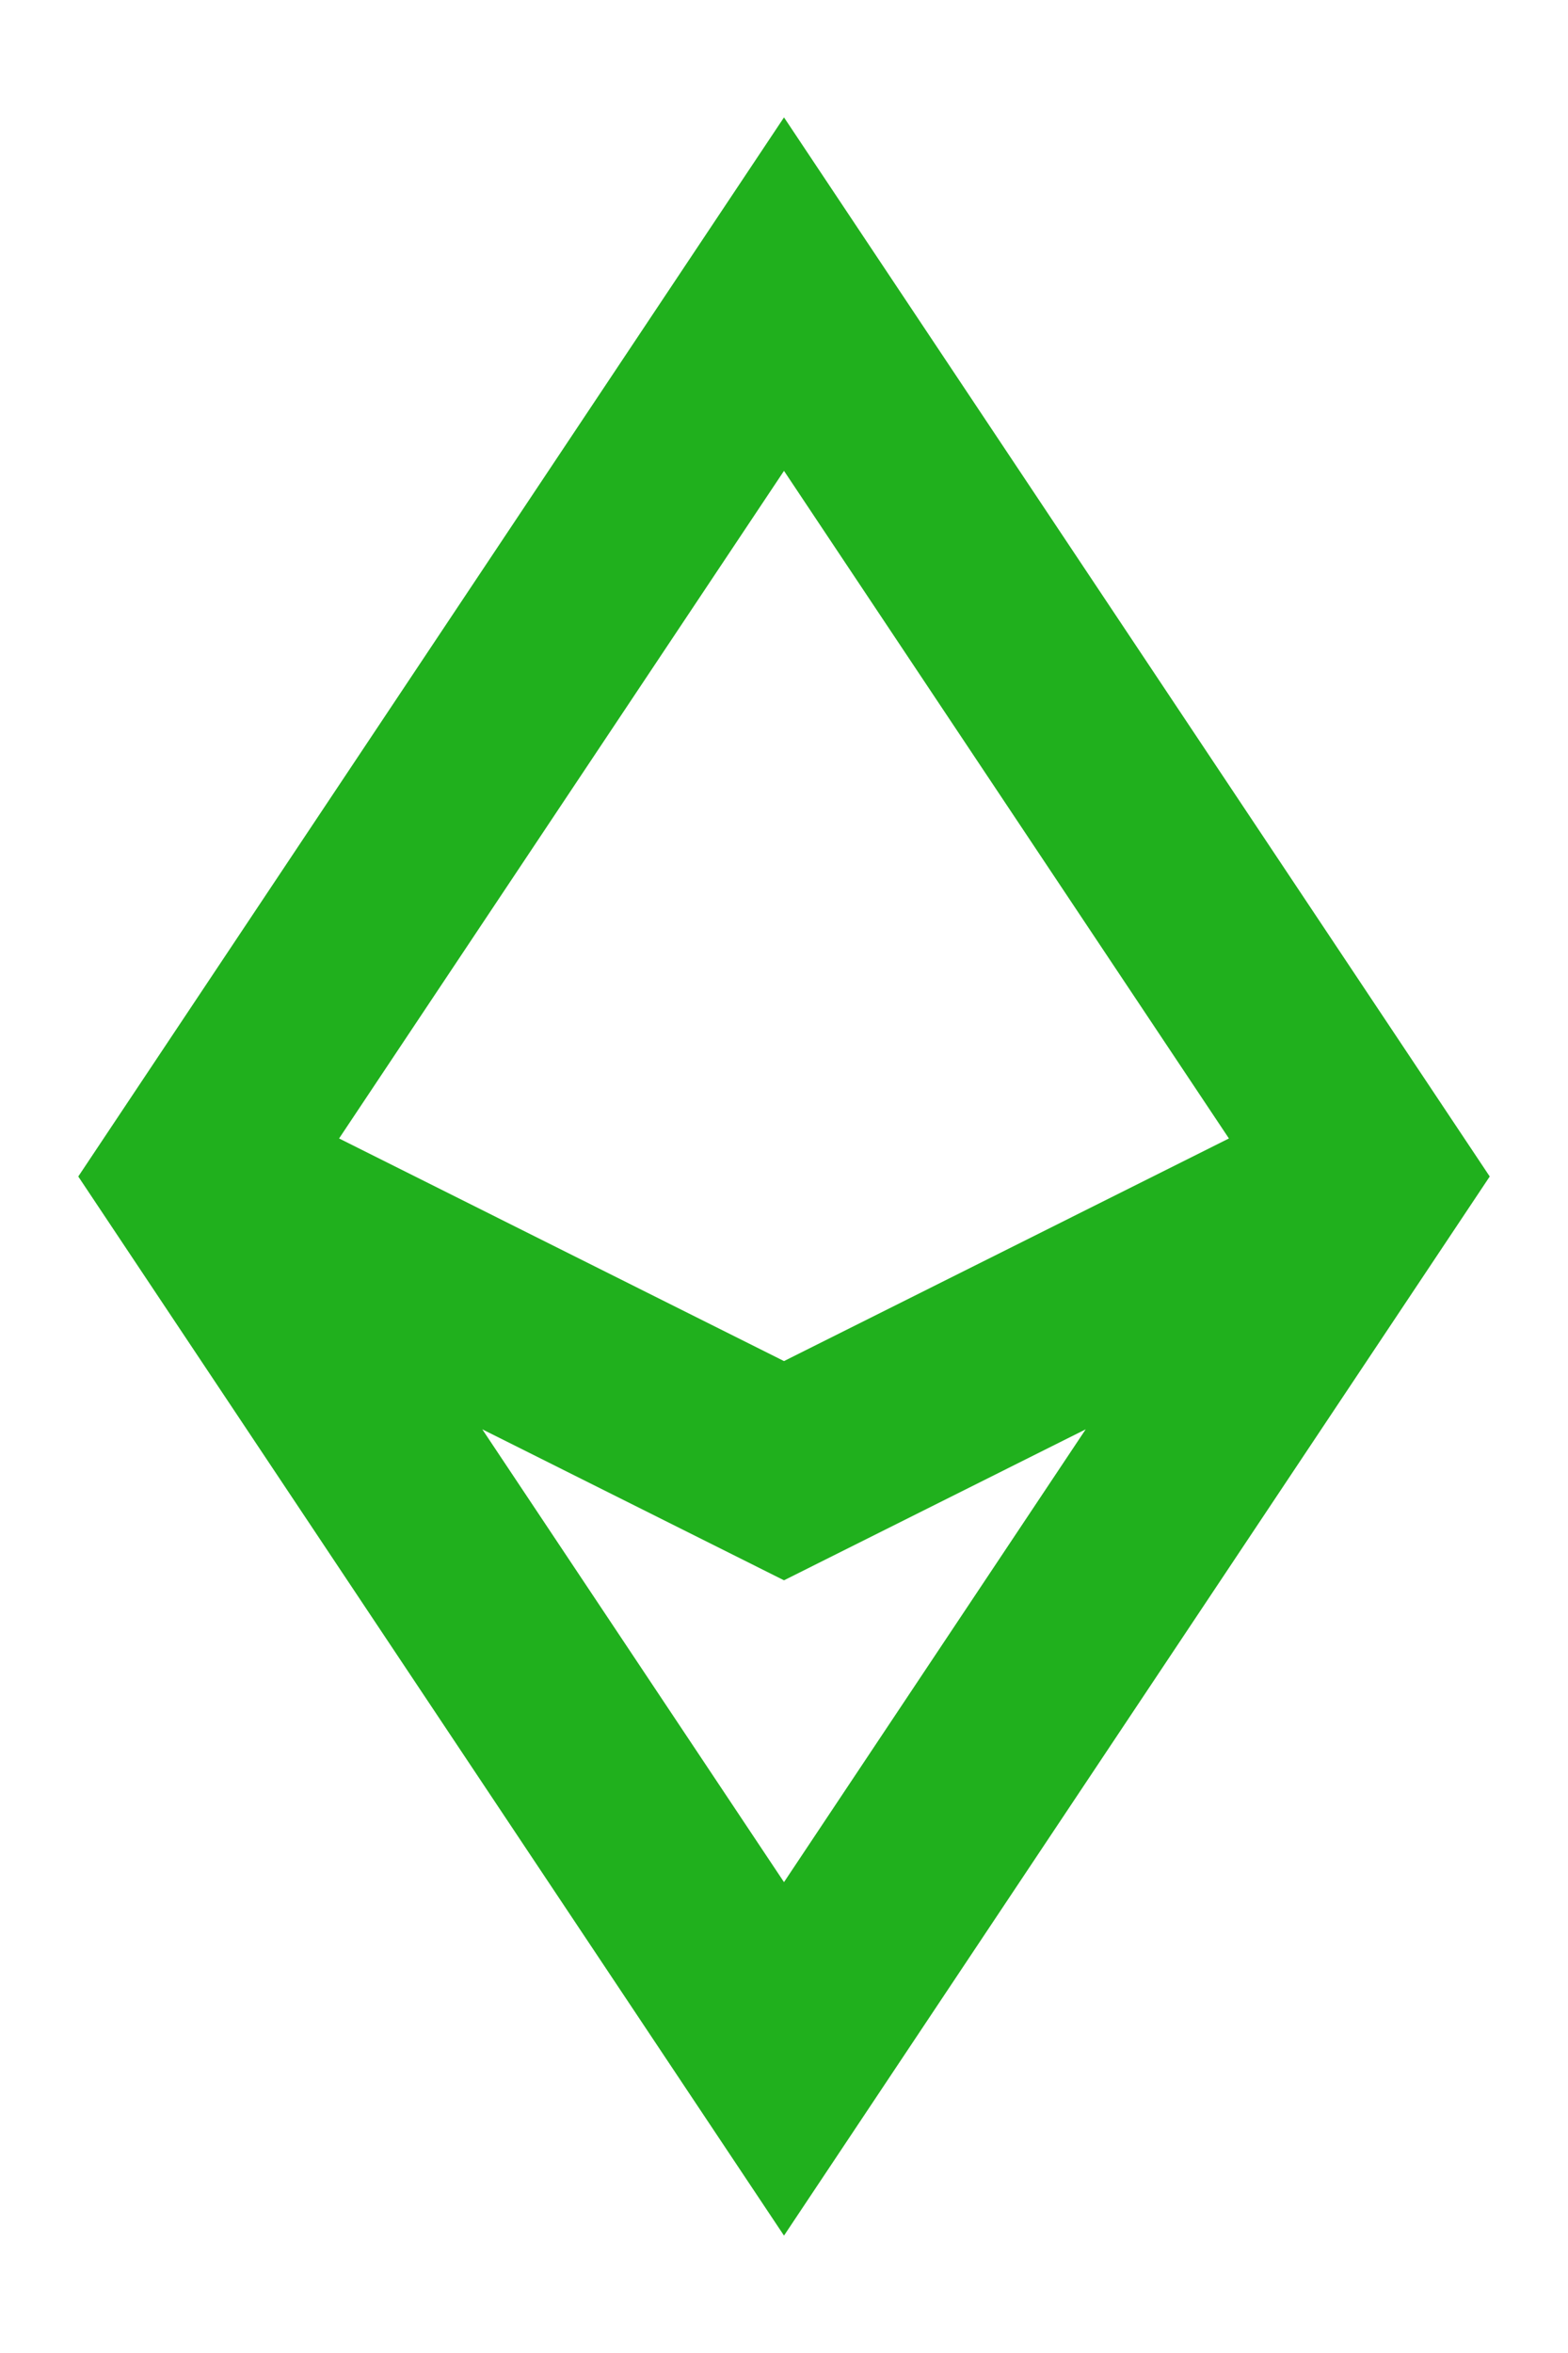 <svg width="12" height="18" viewBox="0 0 12 18" fill="none" xmlns="http://www.w3.org/2000/svg">
<path fill-rule="evenodd" clip-rule="evenodd" d="M2.595 8.709L6 10.412L9.405 8.709L6 3.602L2.595 8.709ZM8.309 10.934L6 12.089L3.691 10.934L6 14.398L8.309 10.934ZM6 0.898L11.401 9L6 17.102L0.599 9L6 0.898Z" fill="#20B01D"/>
</svg>
